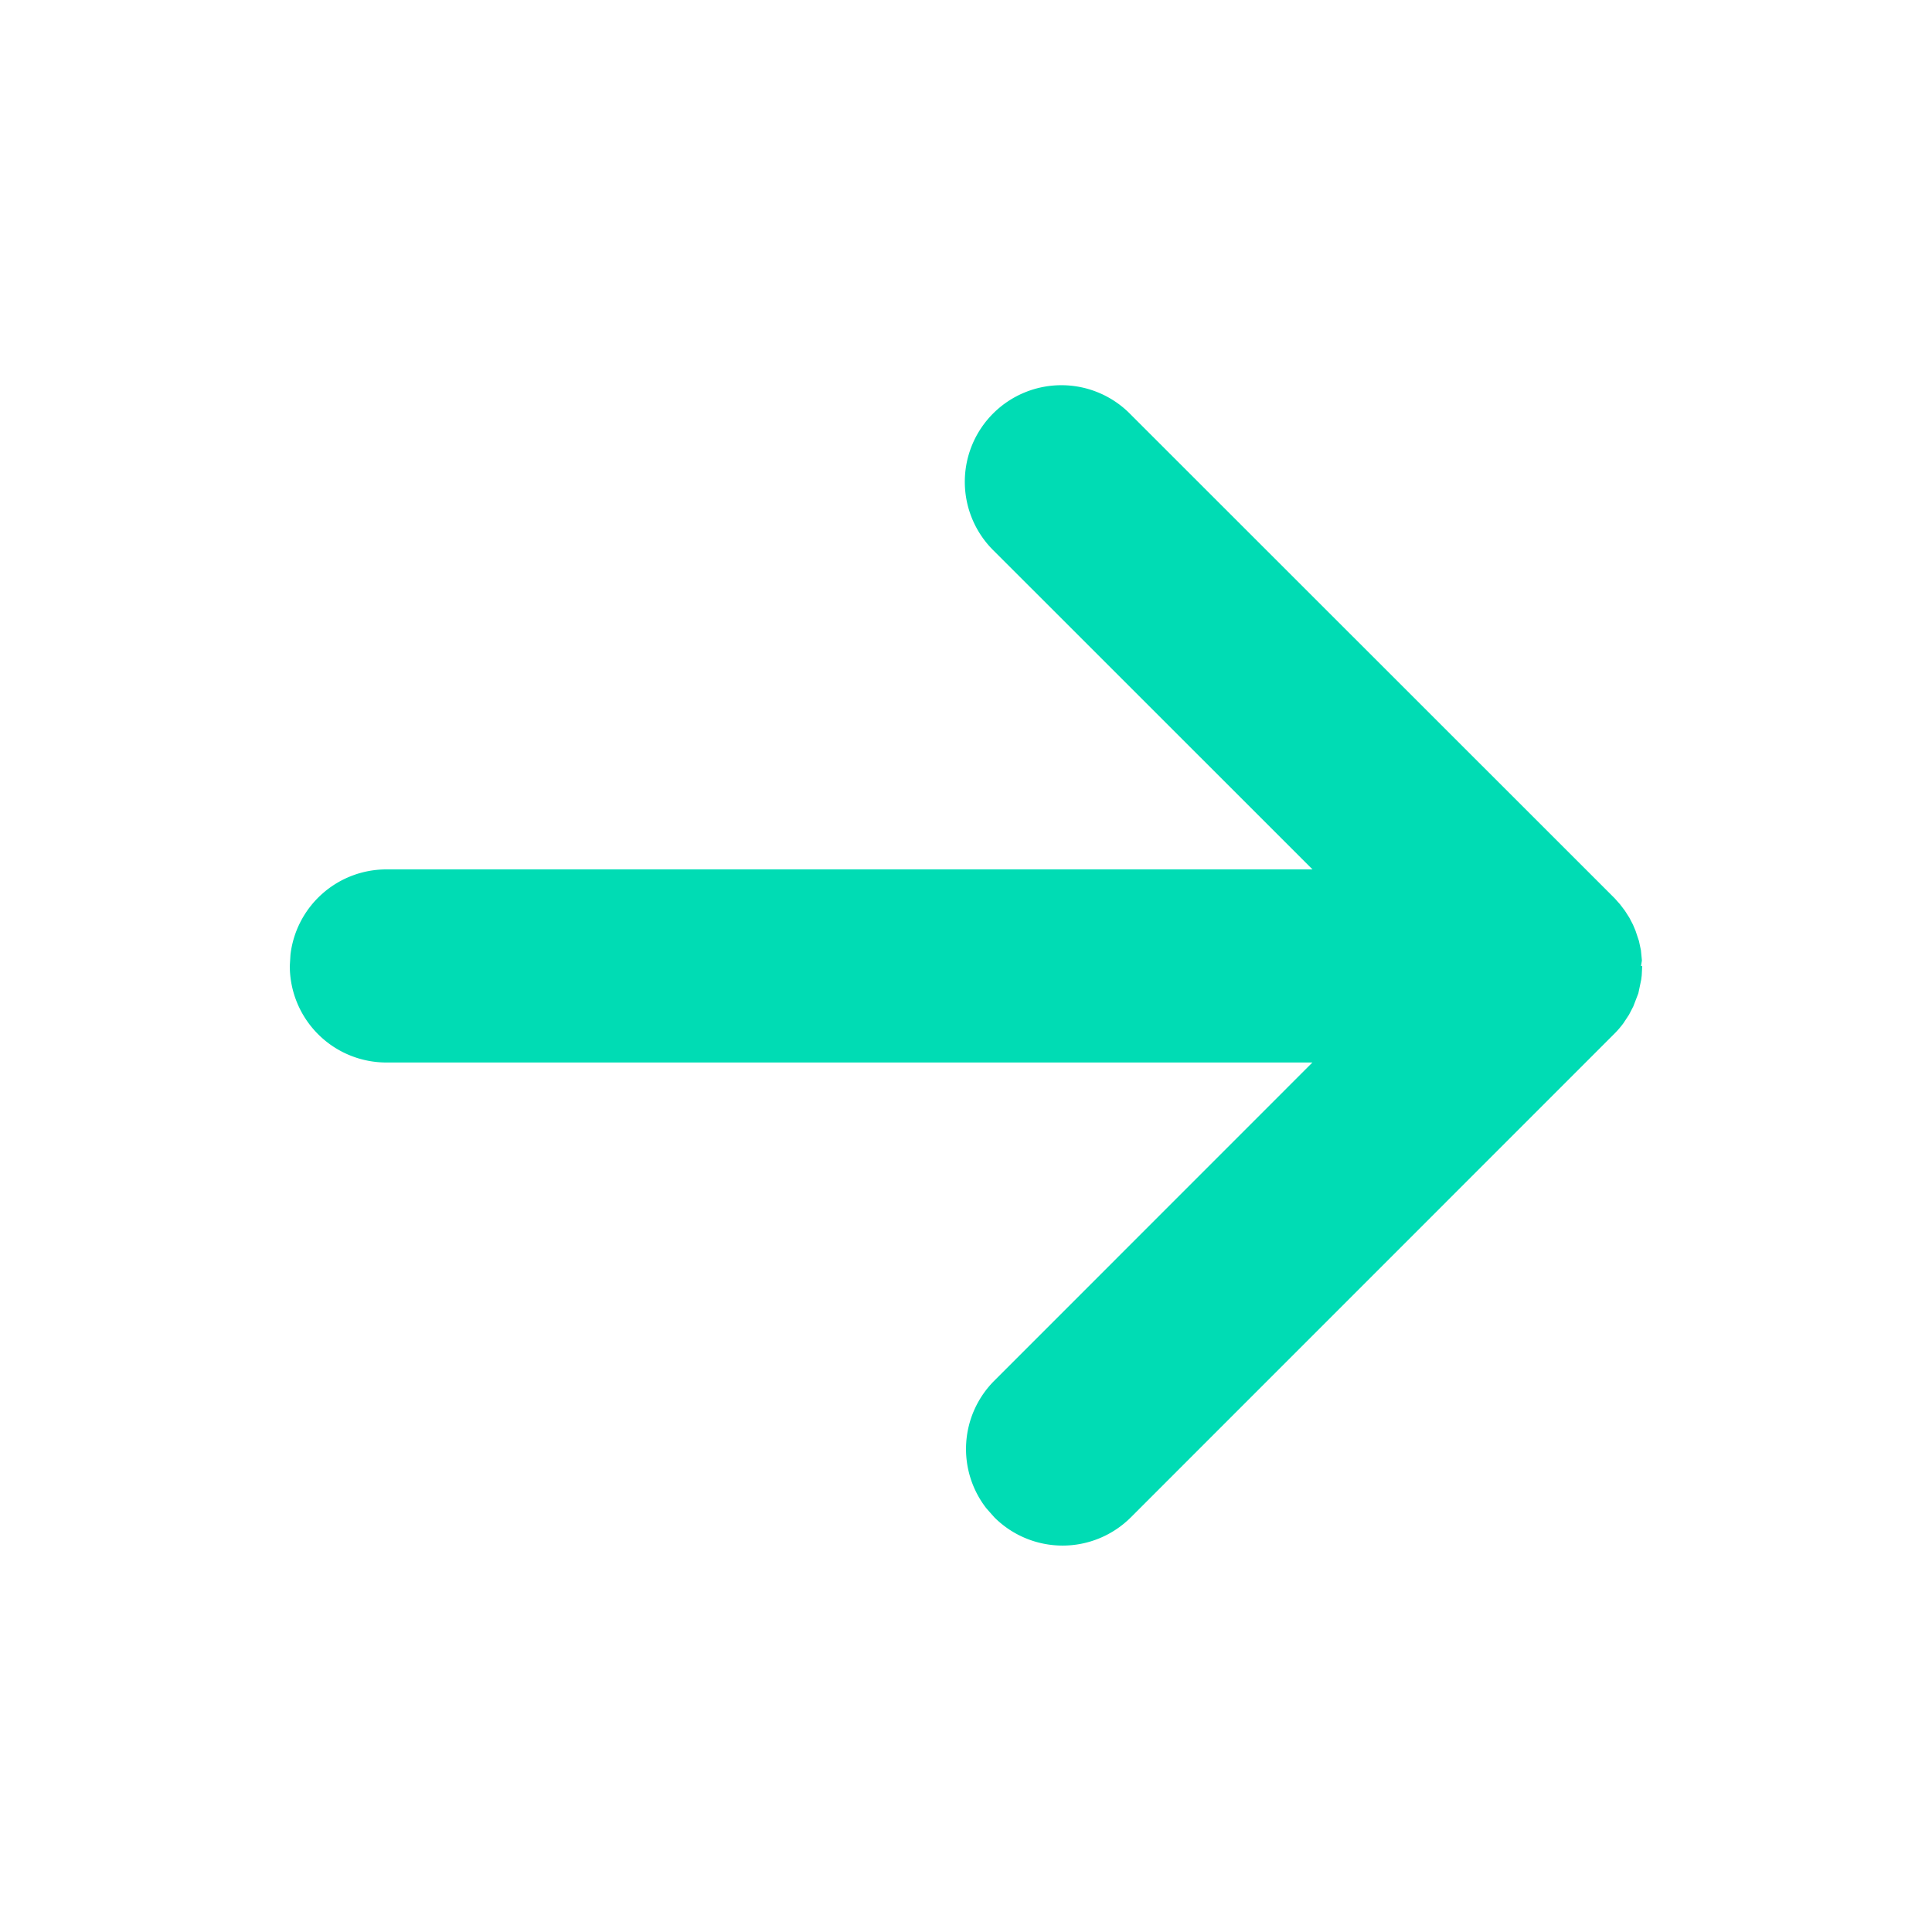 <svg height="100" width="100" fill="#00DCB4" xmlns="http://www.w3.org/2000/svg" viewBox="0 0 20 20">
  <path
    d="M16.987 9.839l.01.104-.009.057H17l-.005.098-.005.042-.03.143-.052.135-.045.087-.058.088a.946.946 0 01-.101.116l-4.997 4.998a1 1 0 01-1.414 0l-.083-.094a1 1 0 01.083-1.32l3.293-3.294H4a1 1 0 01-1-1l.007-.117A1 1 0 014 9h9.587l-3.294-3.293a1 1 0 111.414-1.414L16.716 9.3l.055.062.05.066.046.072.038.073.026.062.035.105.021.098z"
    fill="#00DCB4" fill-rule="nonzero" />
</svg>